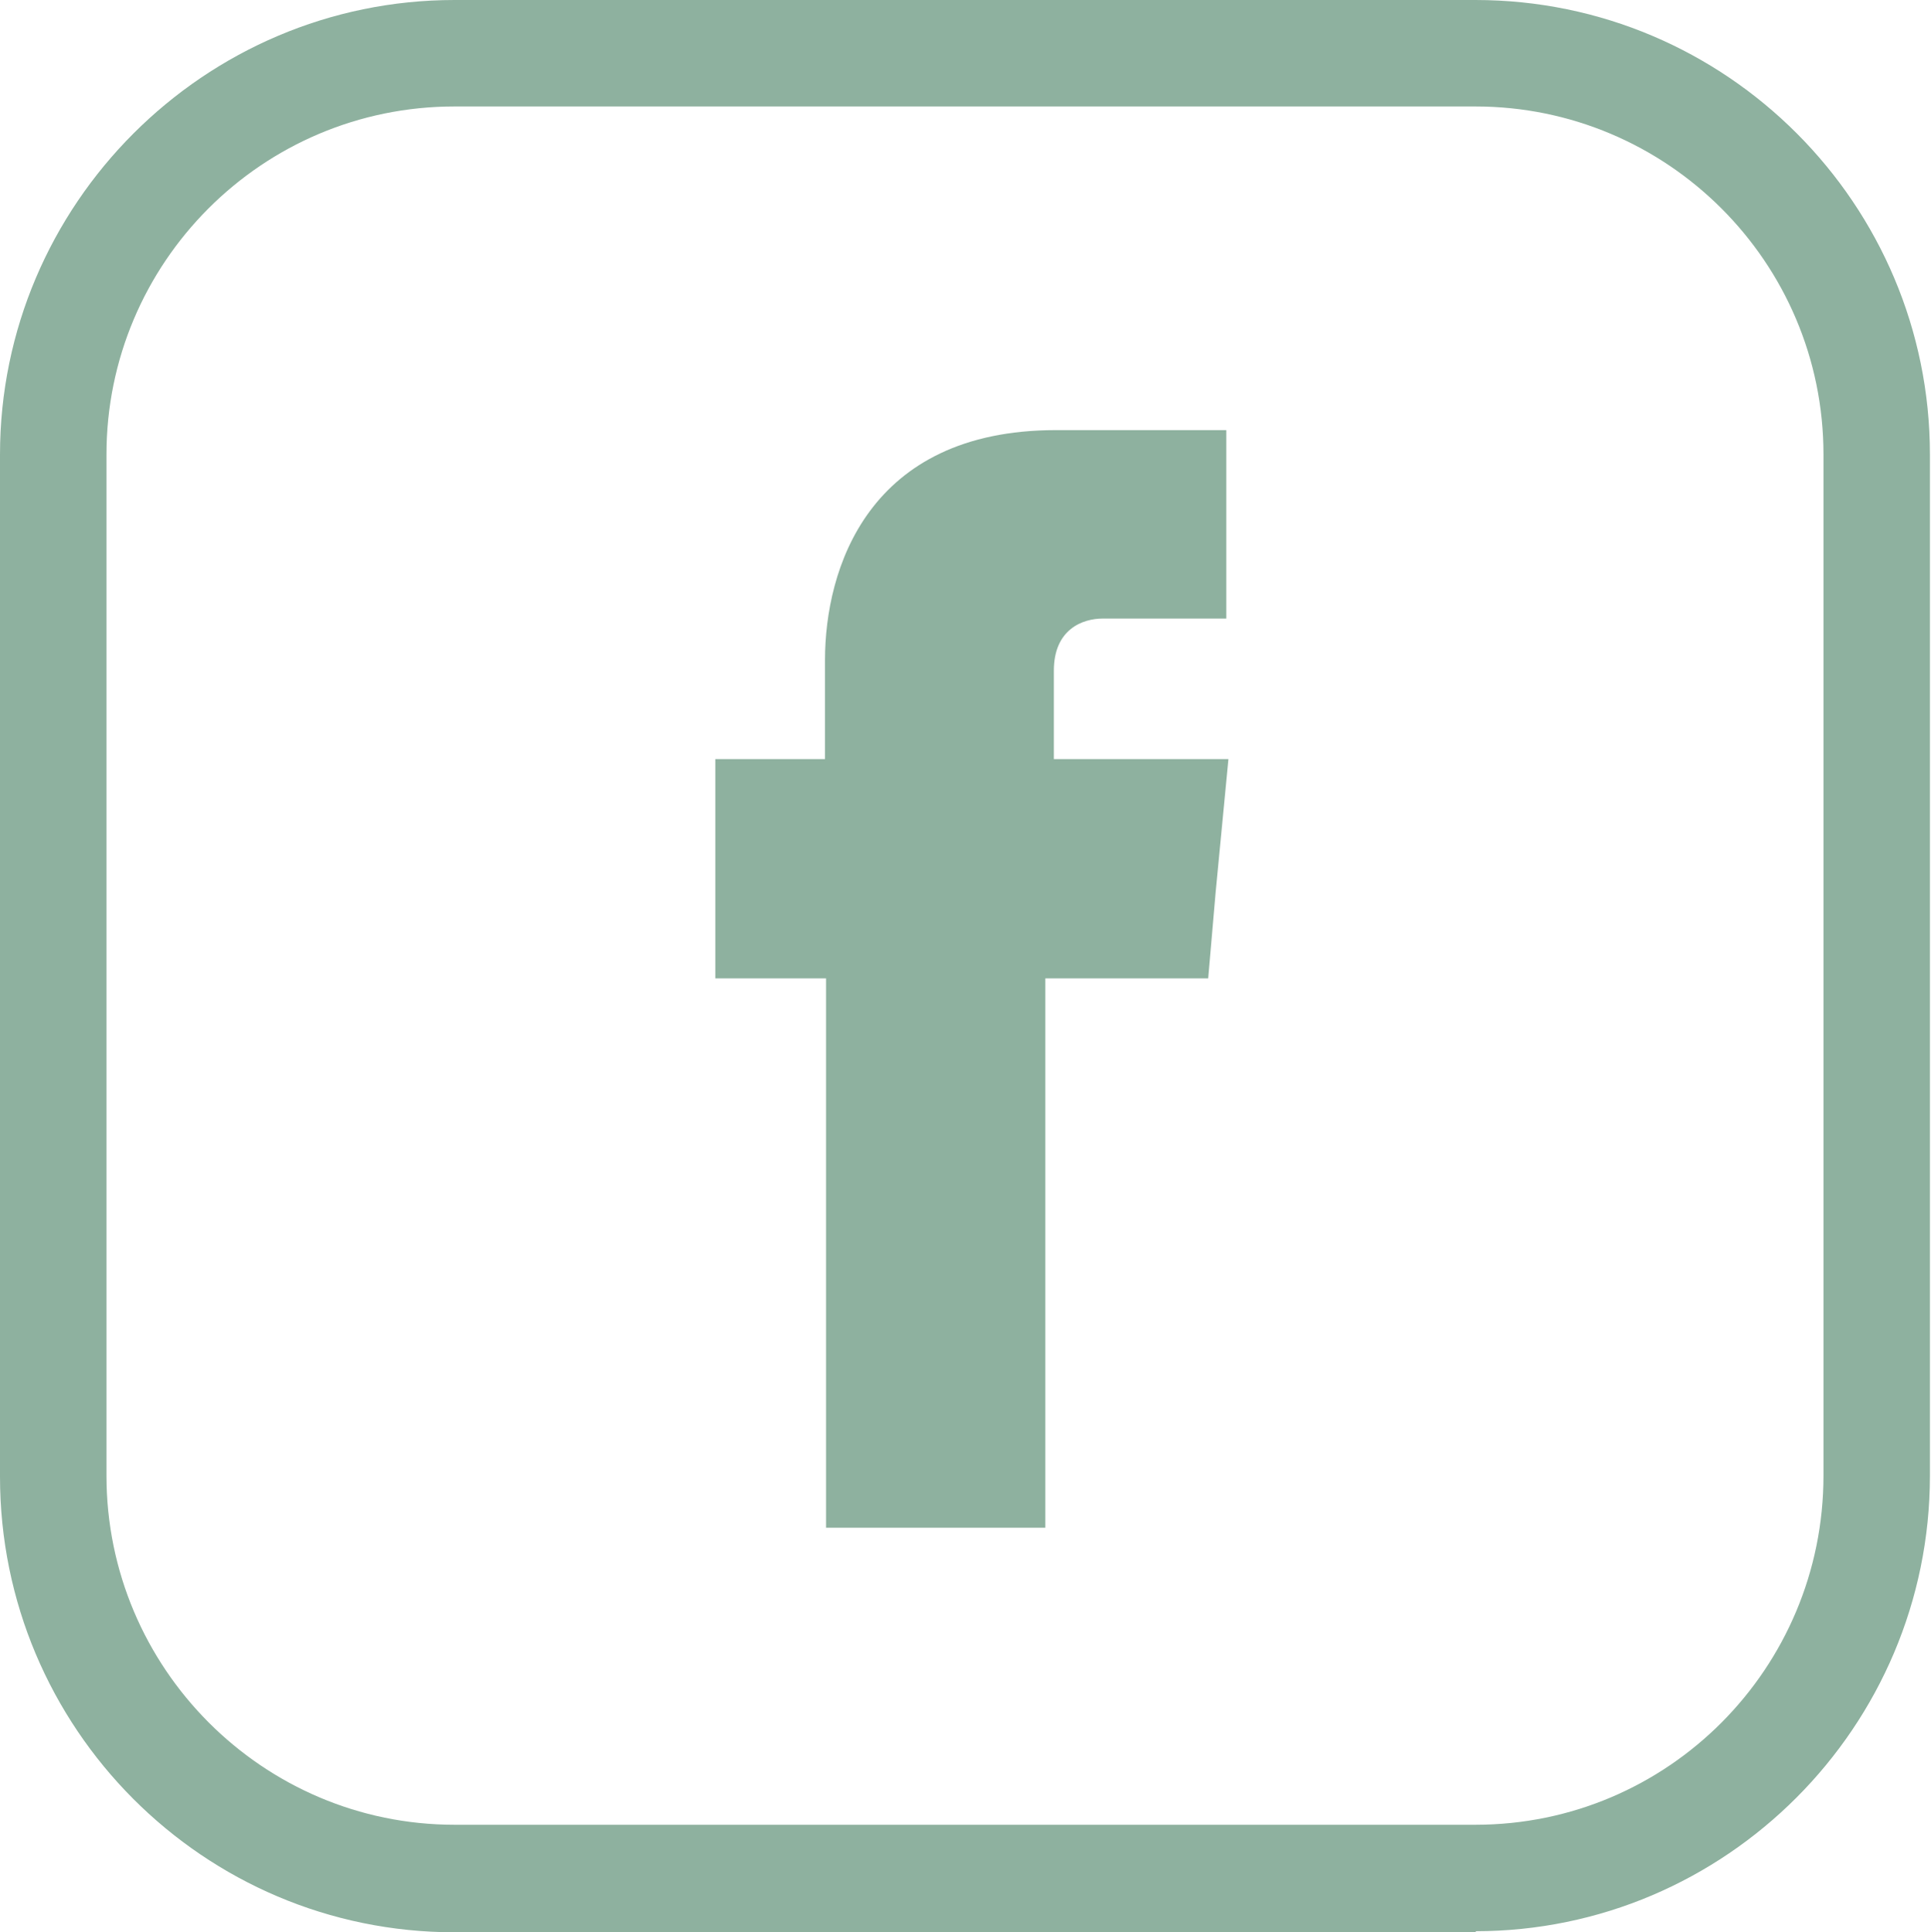<?xml version="1.0" encoding="UTF-8"?><svg id="Layer_1" xmlns="http://www.w3.org/2000/svg" viewBox="0 0 18.14 18.15"><defs><style>.cls-1{fill:#8eb19f;}</style></defs><path class="cls-1" d="m13.87,18.15H4.27c-2.36,0-4.27-1.92-4.27-4.28V4.27C0,1.92,1.92,0,4.27,0h9.59c2.36,0,4.27,1.92,4.27,4.27v9.59c0,2.36-1.92,4.28-4.27,4.28ZM4.27,1c-1.81,0-3.27,1.47-3.27,3.27v9.59c0,1.81,1.47,3.28,3.27,3.28h9.59c1.81,0,3.27-1.47,3.27-3.28V4.27c0-1.81-1.47-3.27-3.27-3.27H4.27Z"/><path class="cls-1" d="m11.42,8.38l-.07.81h-1.53v5.16h-2.06v-5.16h-1.04v-2.06h1.03v-.93c0-.85.4-2.16,2.17-2.16h1.6v1.77h-1.16c-.19,0-.46.1-.46.49v.83h1.64l-.12,1.25Z"/></svg>